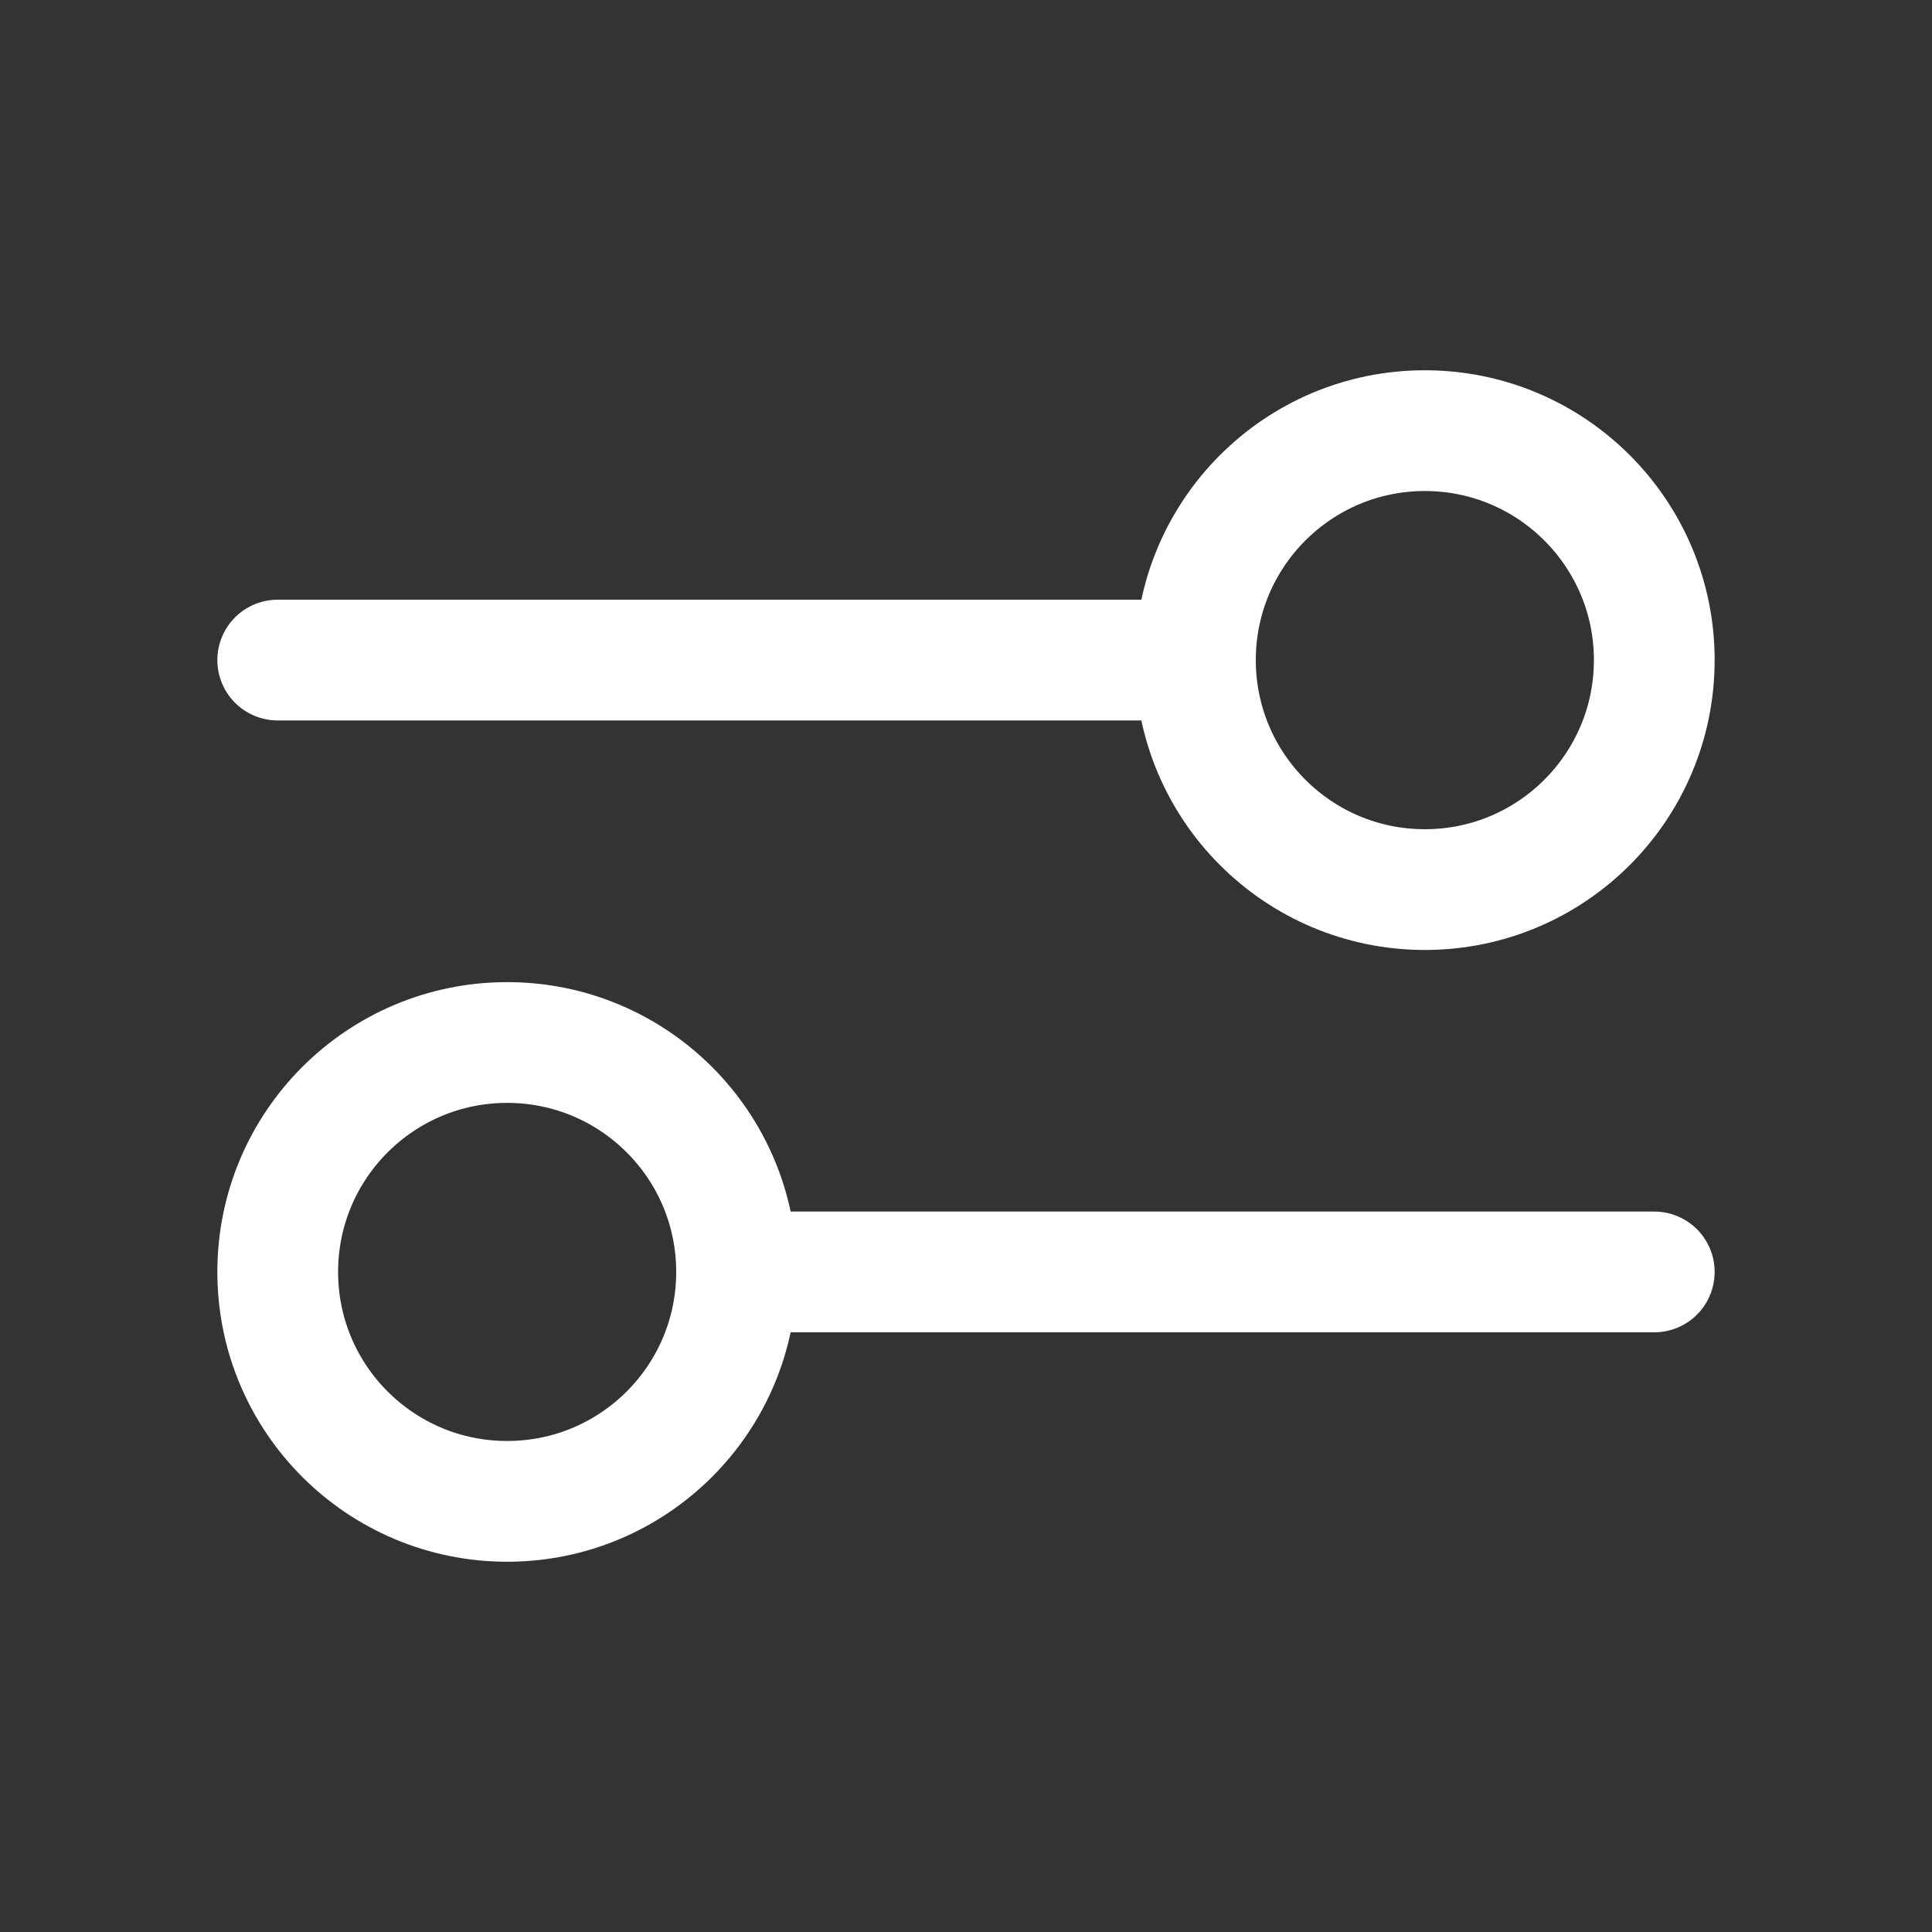 <svg width="20" height="20" viewBox="0 0 20 20" fill="none" xmlns="http://www.w3.org/2000/svg">
<rect x="0" y="0" width="20" height="20" fill="#333333" stroke="none"/>
<path d="M2.875 6.833L12.375 6.833M12.375 6.833C12.375 8.145 13.438 9.209 14.75 9.209C16.062 9.209 17.125 8.145 17.125 6.833C17.125 5.522 16.062 4.458 14.75 4.458C13.438 4.458 12.375 5.522 12.375 6.833ZM7.625 13.167L17.125 13.167M7.625 13.167C7.625 14.479 6.562 15.542 5.25 15.542C3.938 15.542 2.875 14.479 2.875 13.167C2.875 11.855 3.938 10.792 5.25 10.792C6.562 10.792 7.625 11.855 7.625 13.167Z" stroke="white" stroke-width="1.25" stroke-linecap="round" stroke-linejoin="round"/>
</svg>
